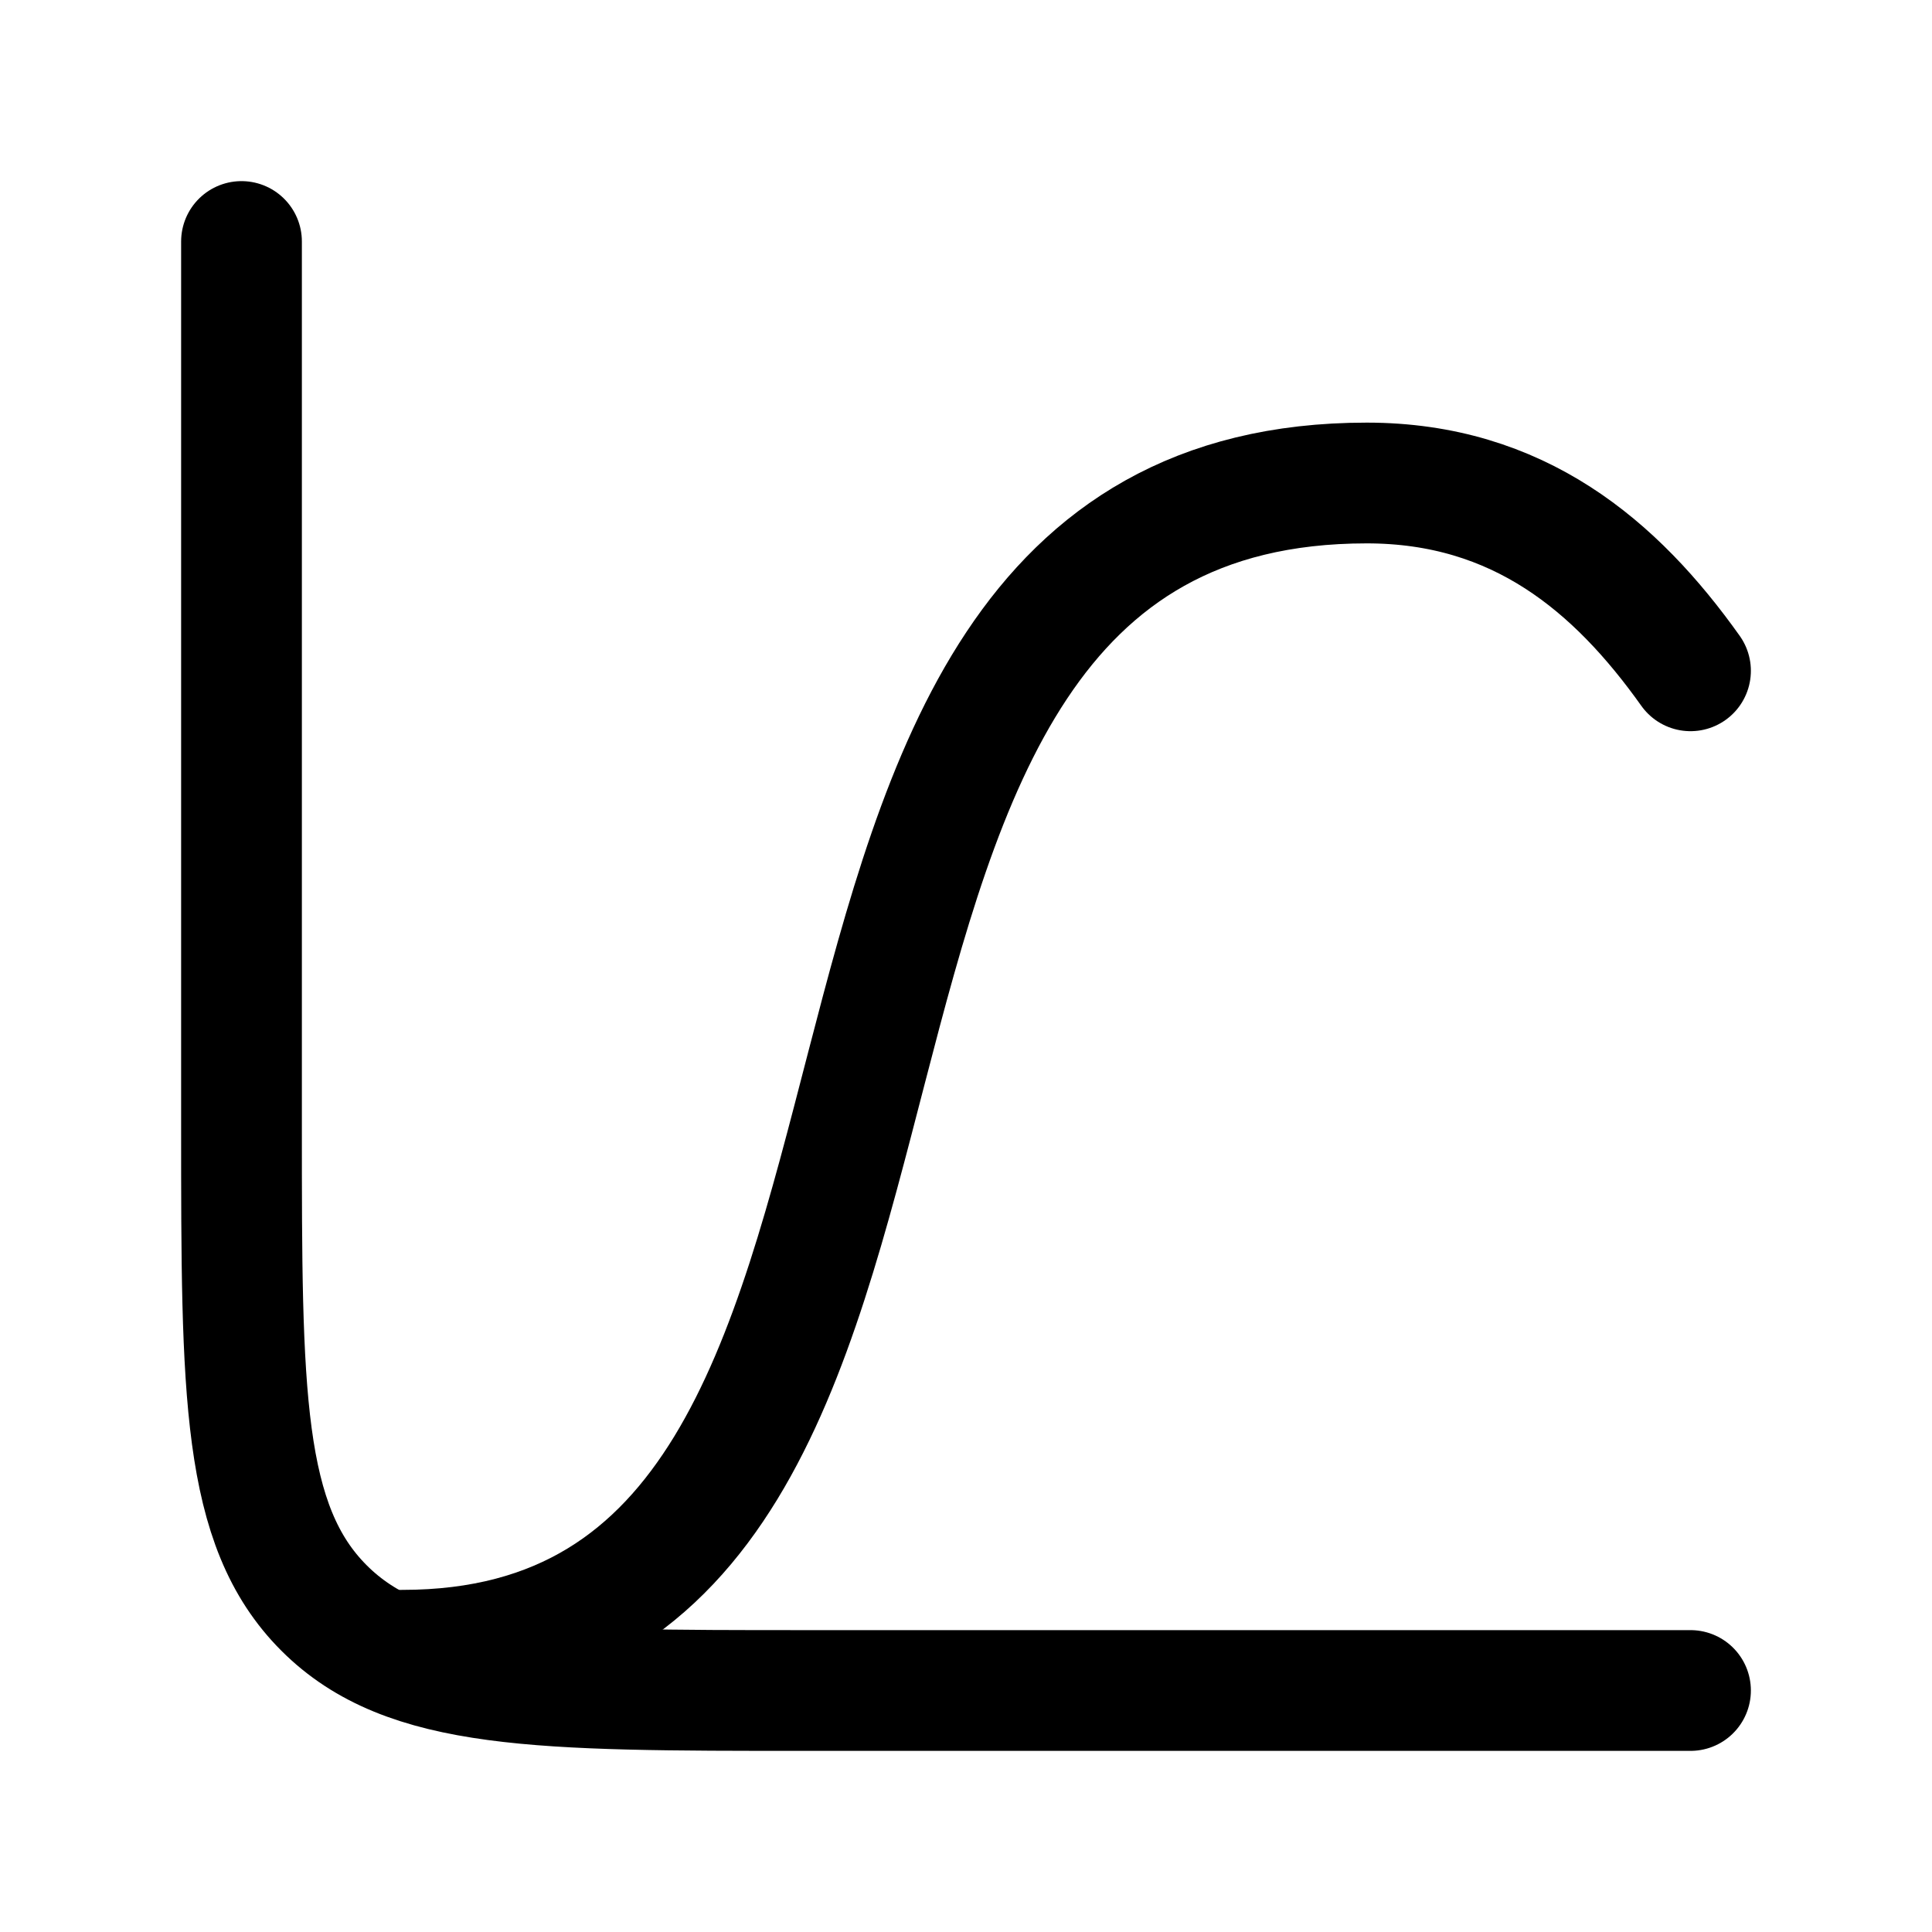 <svg xmlns="http://www.w3.org/2000/svg" xmlns:xlink="http://www.w3.org/1999/xlink" width="24" height="24" viewBox="0 0 24 24"><g fill="none" stroke="currentColor" stroke-linecap="round" stroke-linejoin="round" stroke-width="1.5" color="currentColor"><path d="M21 8.333C20.075 7.032 18.865 6 16.978 6C8.468 6 12.92 20.5 5 20.5"/><path d="M21 21H10c-3.3 0-4.95 0-5.975-1.025S3 17.3 3 14V3"/></g></svg>